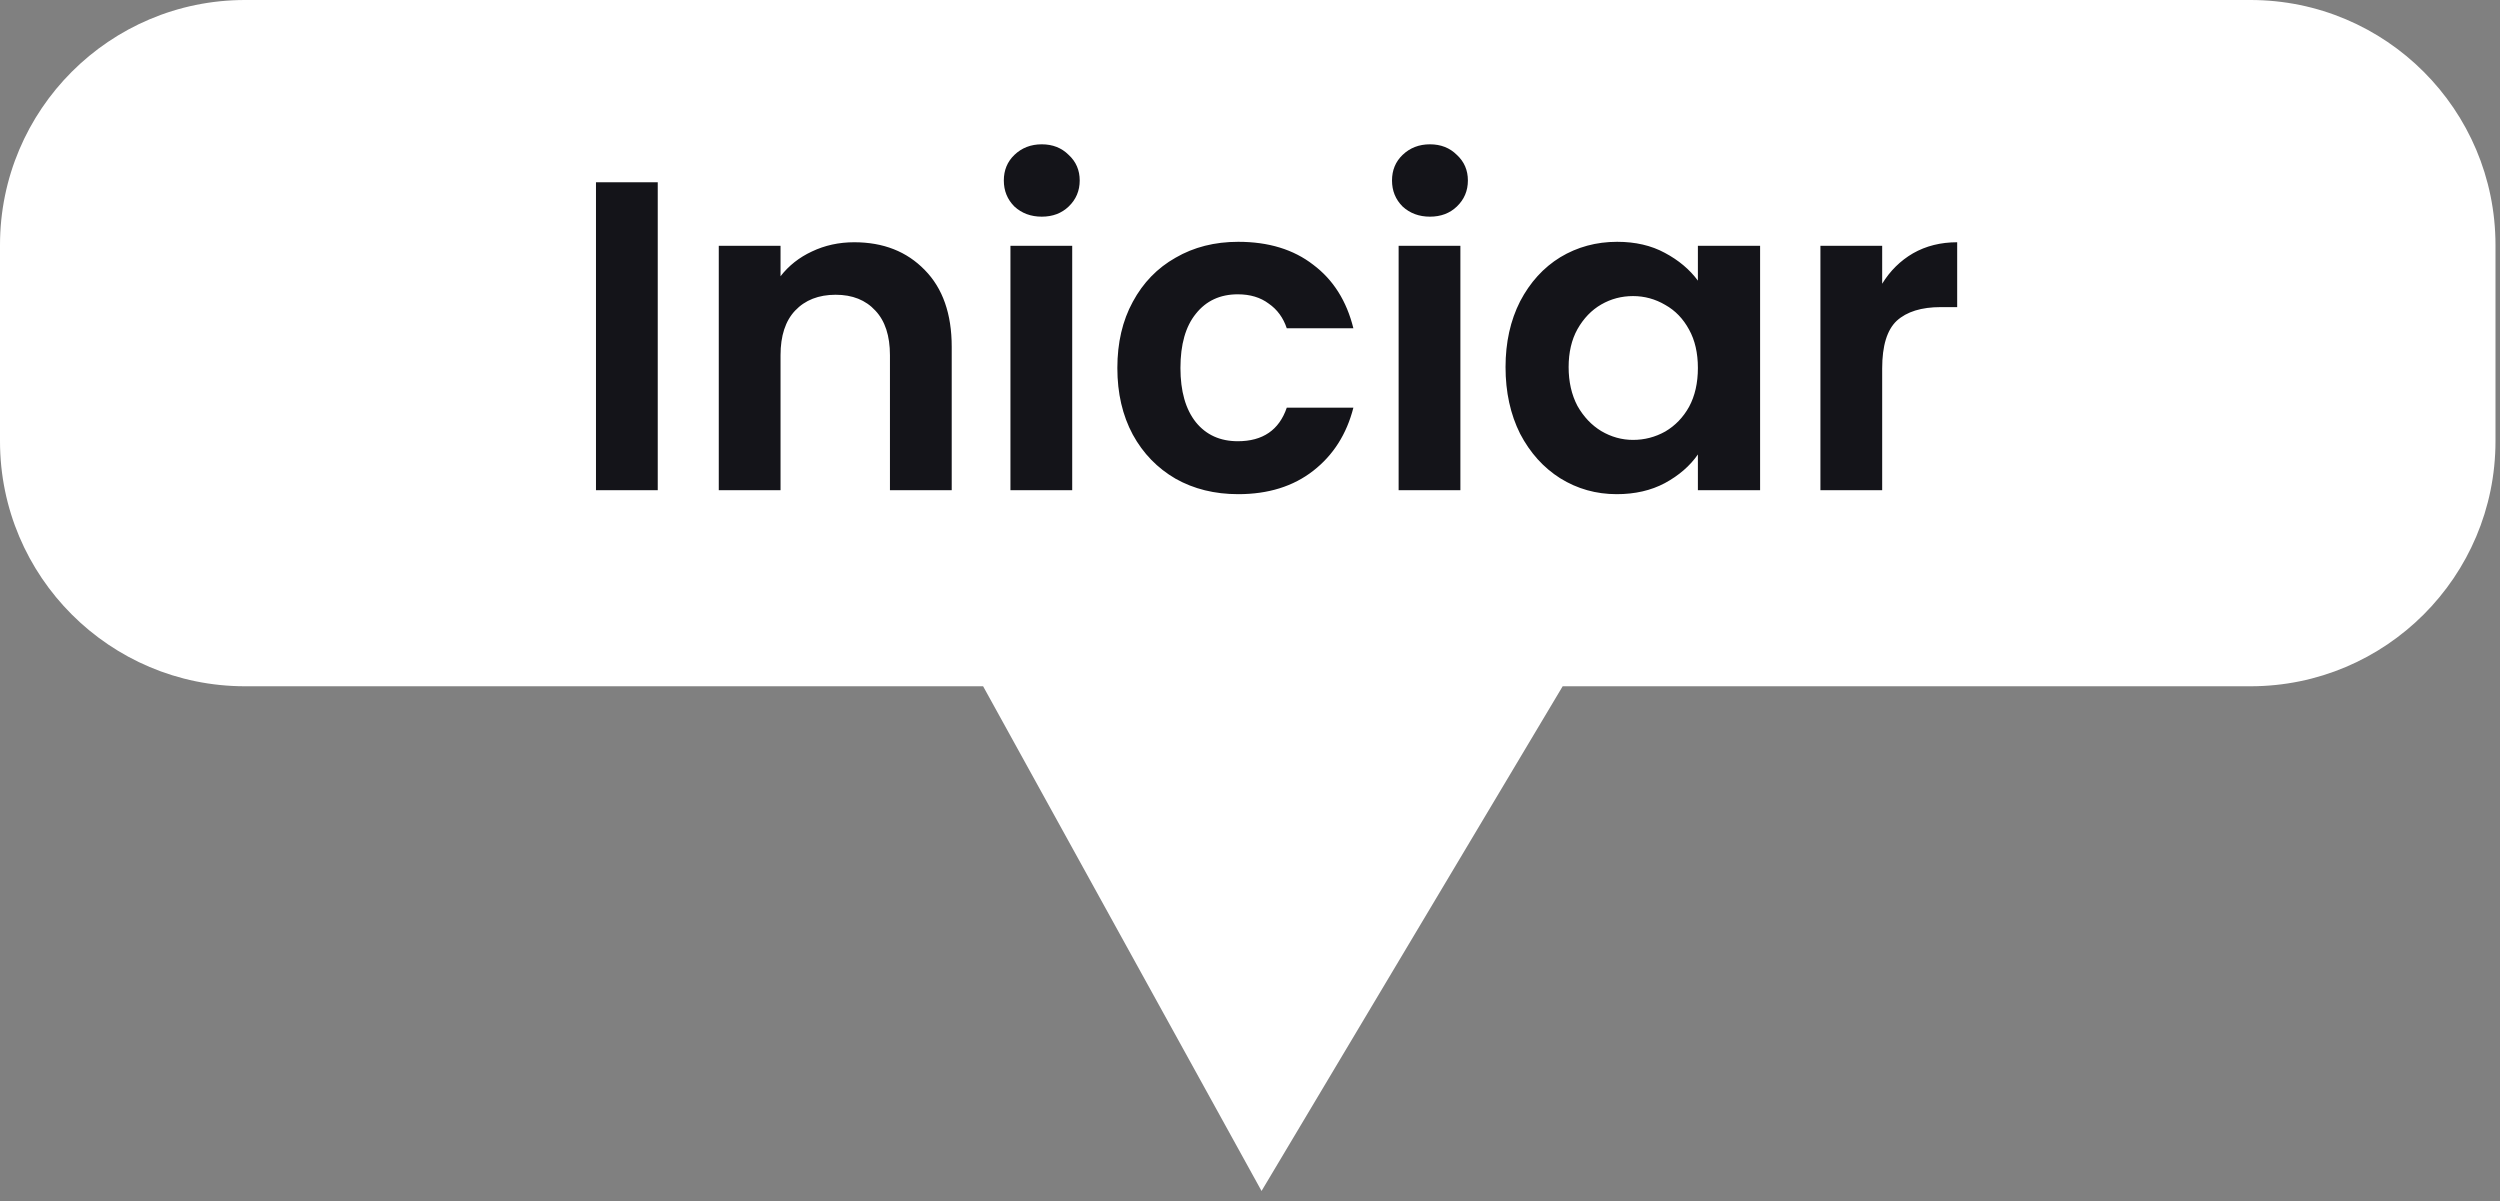 <svg width="102" height="49" viewBox="0 0 102 49" fill="none" xmlns="http://www.w3.org/2000/svg">
<rect x="0" y="0" width="102" height="49" fill="#808080" stroke="none"/>
<path fill-rule="evenodd" clip-rule="evenodd" d="M10 0C4.477 0 0 4.477 0 10V18C0 23.523 4.477 28 10 28H40.111L51.471 48.592L63.757 28H91.816C97.339 28 101.816 23.523 101.816 18V10C101.816 4.477 97.339 0 91.816 0H10Z" fill="white"/>
<path d="M26.836 7.436V20H24.316V7.436H26.836ZM34.852 9.884C36.04 9.884 37 10.262 37.732 11.018C38.464 11.762 38.83 12.806 38.83 14.15V20H36.31V14.492C36.31 13.7 36.112 13.094 35.716 12.674C35.32 12.242 34.78 12.026 34.096 12.026C33.4 12.026 32.848 12.242 32.44 12.674C32.044 13.094 31.846 13.7 31.846 14.492V20H29.326V10.028H31.846V11.27C32.182 10.838 32.608 10.502 33.124 10.262C33.652 10.01 34.228 9.884 34.852 9.884ZM42.504 8.84C42.06 8.84 41.688 8.702 41.388 8.426C41.1 8.138 40.956 7.784 40.956 7.364C40.956 6.944 41.1 6.596 41.388 6.32C41.688 6.032 42.06 5.888 42.504 5.888C42.948 5.888 43.314 6.032 43.602 6.32C43.902 6.596 44.052 6.944 44.052 7.364C44.052 7.784 43.902 8.138 43.602 8.426C43.314 8.702 42.948 8.84 42.504 8.84ZM43.746 10.028V20H41.226V10.028H43.746ZM45.588 15.014C45.588 13.982 45.798 13.082 46.218 12.314C46.638 11.534 47.22 10.934 47.964 10.514C48.708 10.082 49.56 9.866 50.52 9.866C51.756 9.866 52.776 10.178 53.58 10.802C54.396 11.414 54.942 12.278 55.218 13.394H52.5C52.356 12.962 52.11 12.626 51.762 12.386C51.426 12.134 51.006 12.008 50.502 12.008C49.782 12.008 49.212 12.272 48.792 12.8C48.372 13.316 48.162 14.054 48.162 15.014C48.162 15.962 48.372 16.7 48.792 17.228C49.212 17.744 49.782 18.002 50.502 18.002C51.522 18.002 52.188 17.546 52.5 16.634H55.218C54.942 17.714 54.396 18.572 53.58 19.208C52.764 19.844 51.744 20.162 50.52 20.162C49.56 20.162 48.708 19.952 47.964 19.532C47.22 19.1 46.638 18.5 46.218 17.732C45.798 16.952 45.588 16.046 45.588 15.014ZM58.342 8.84C57.898 8.84 57.526 8.702 57.226 8.426C56.938 8.138 56.794 7.784 56.794 7.364C56.794 6.944 56.938 6.596 57.226 6.32C57.526 6.032 57.898 5.888 58.342 5.888C58.786 5.888 59.152 6.032 59.44 6.32C59.74 6.596 59.89 6.944 59.89 7.364C59.89 7.784 59.74 8.138 59.44 8.426C59.152 8.702 58.786 8.84 58.342 8.84ZM59.584 10.028V20H57.064V10.028H59.584ZM61.426 14.978C61.426 13.97 61.624 13.076 62.02 12.296C62.428 11.516 62.974 10.916 63.658 10.496C64.354 10.076 65.128 9.866 65.98 9.866C66.724 9.866 67.372 10.016 67.924 10.316C68.488 10.616 68.938 10.994 69.274 11.45V10.028H71.812V20H69.274V18.542C68.95 19.01 68.5 19.4 67.924 19.712C67.36 20.012 66.706 20.162 65.962 20.162C65.122 20.162 64.354 19.946 63.658 19.514C62.974 19.082 62.428 18.476 62.02 17.696C61.624 16.904 61.426 15.998 61.426 14.978ZM69.274 15.014C69.274 14.402 69.154 13.88 68.914 13.448C68.674 13.004 68.35 12.668 67.942 12.44C67.534 12.2 67.096 12.08 66.628 12.08C66.16 12.08 65.728 12.194 65.332 12.422C64.936 12.65 64.612 12.986 64.36 13.43C64.12 13.862 64 14.378 64 14.978C64 15.578 64.12 16.106 64.36 16.562C64.612 17.006 64.936 17.348 65.332 17.588C65.74 17.828 66.172 17.948 66.628 17.948C67.096 17.948 67.534 17.834 67.942 17.606C68.35 17.366 68.674 17.03 68.914 16.598C69.154 16.154 69.274 15.626 69.274 15.014ZM76.793 11.576C77.117 11.048 77.537 10.634 78.053 10.334C78.581 10.034 79.181 9.884 79.853 9.884V12.53H79.187C78.395 12.53 77.795 12.716 77.387 13.088C76.991 13.46 76.793 14.108 76.793 15.032V20H74.273V10.028H76.793V11.576Z" fill="#141419"/>
</svg>
